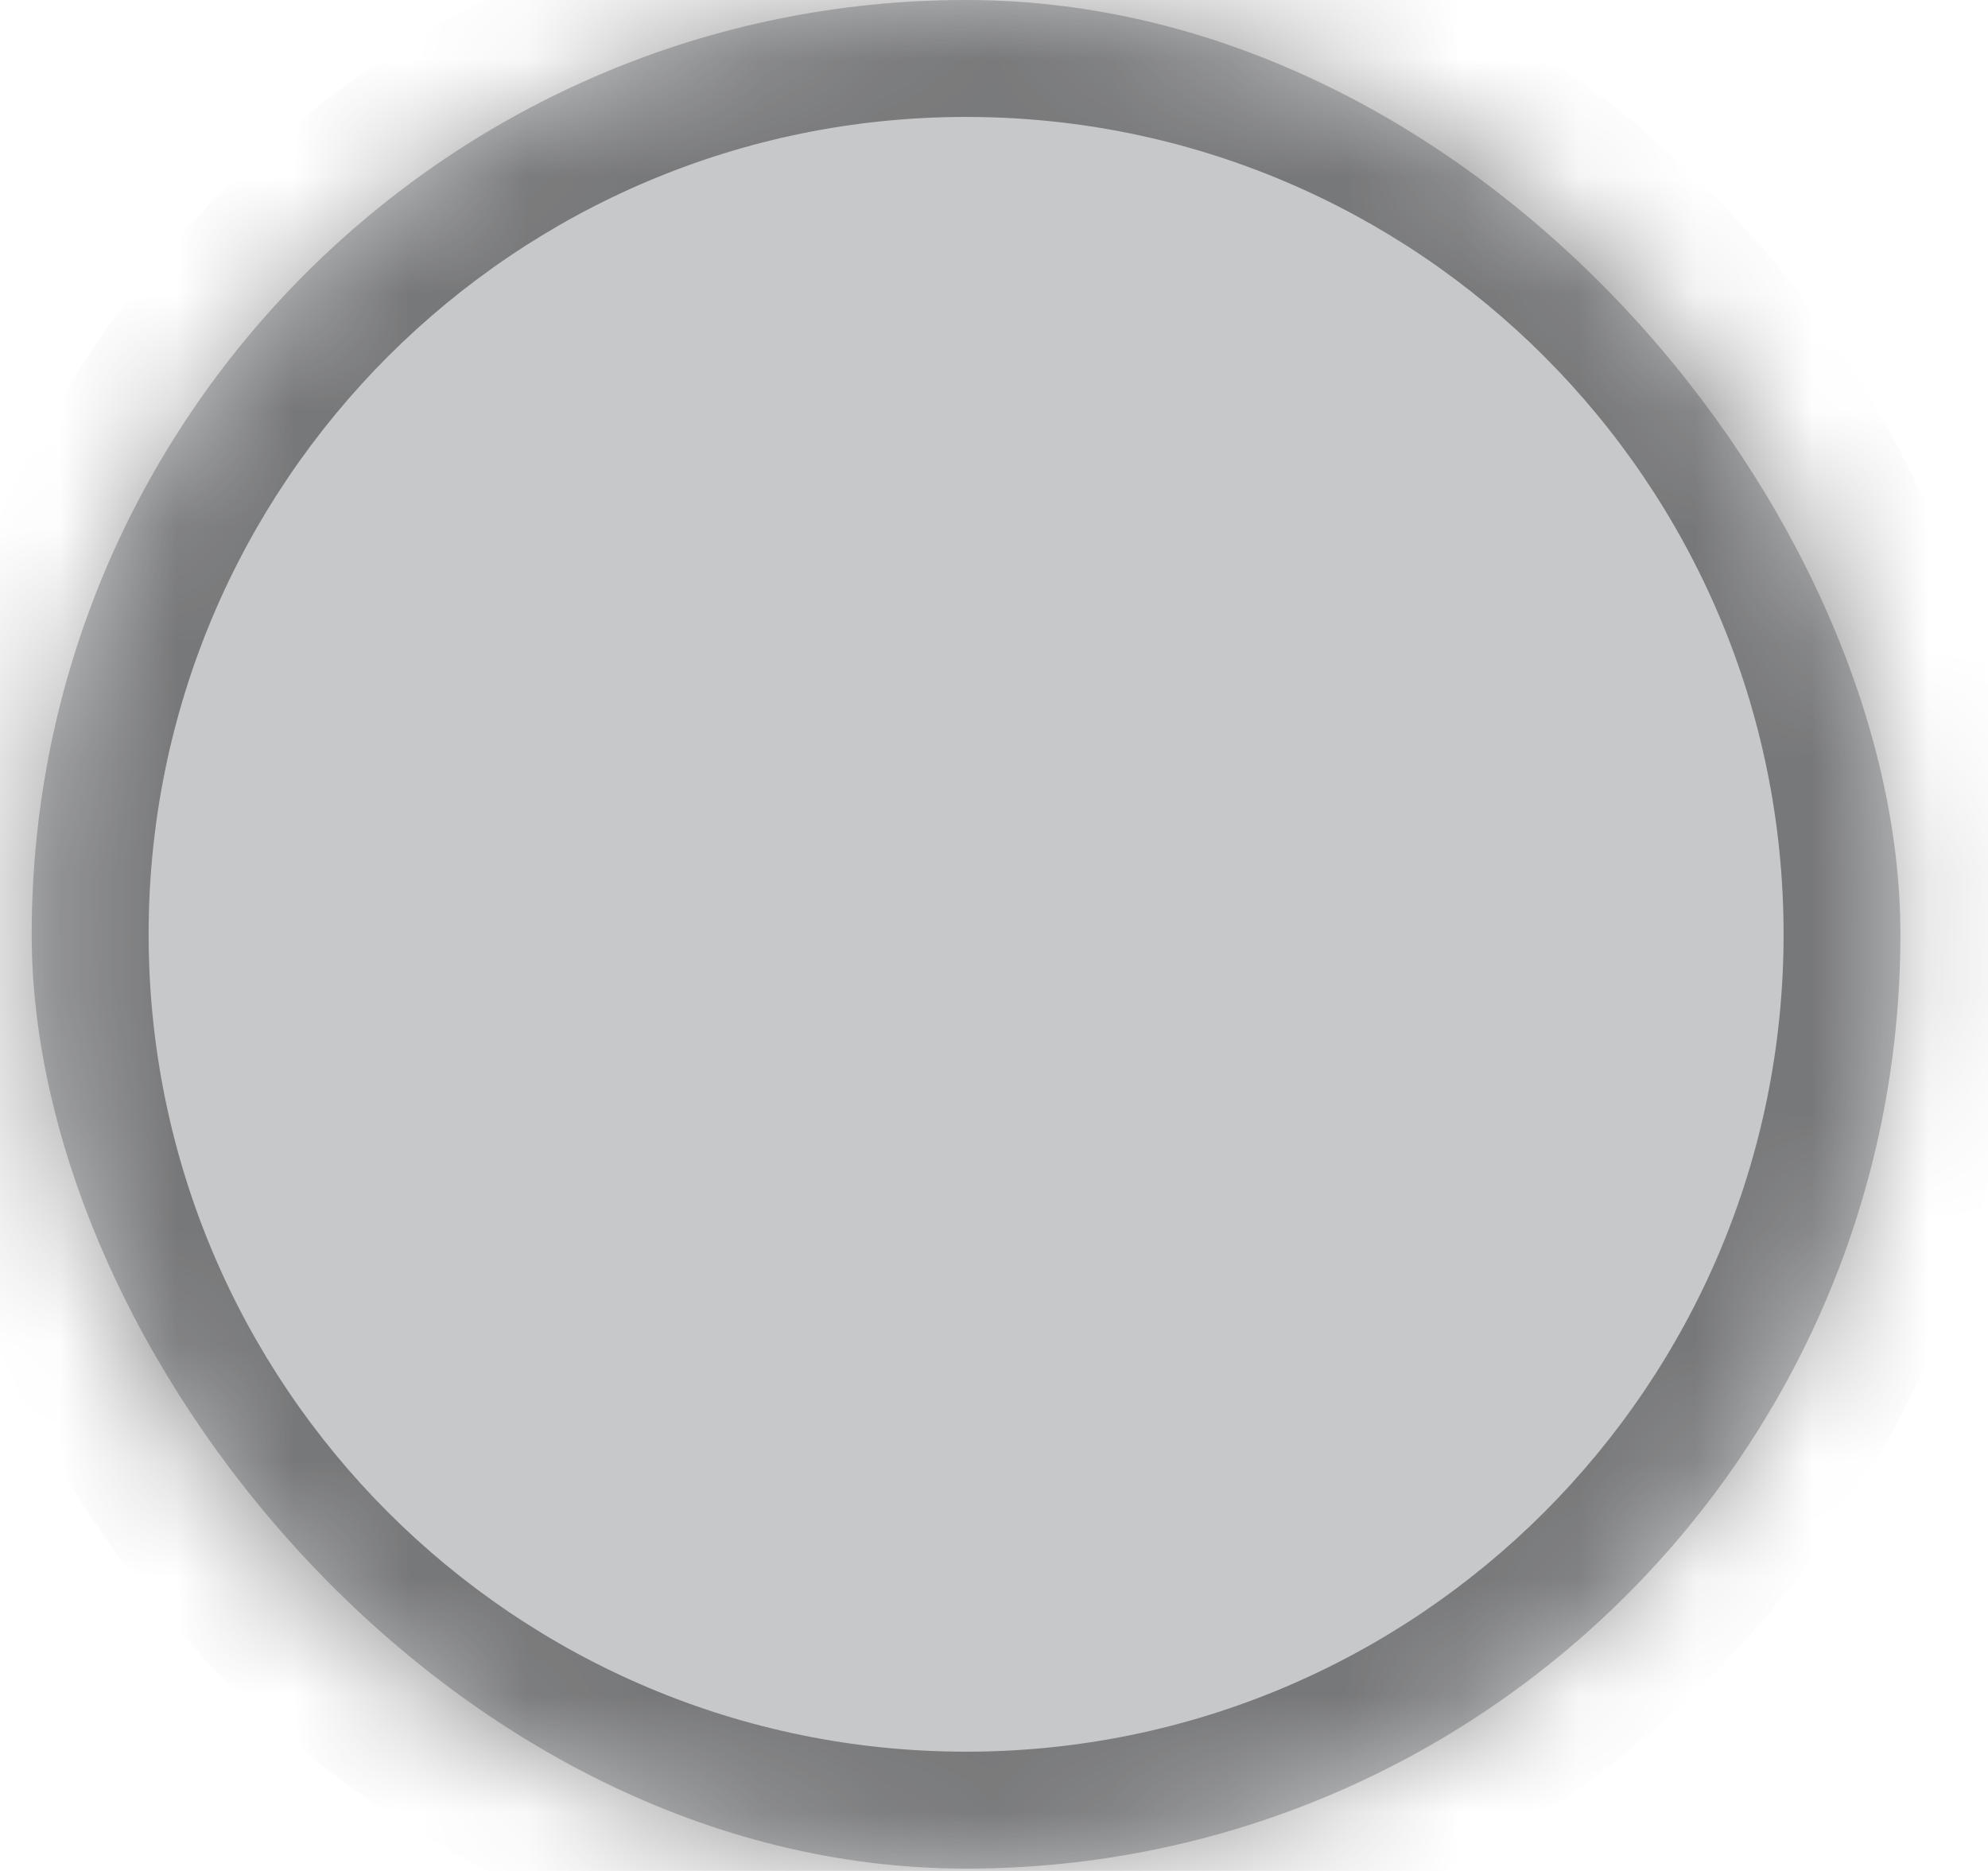 <svg width="17" height="16" viewBox="0 0 17 16" fill="none" xmlns="http://www.w3.org/2000/svg">
<rect x="0.271" y="0" width="15.98" height="15.98" rx="7.99" fill="#C7C8CA"/>
<g opacity="0.4">
<mask id="path-2-inside-1_2_16024" fill="white">
<path d="M0.271 7.99C0.271 3.578 3.849 0 8.261 0C12.674 0 16.252 3.578 16.252 7.99C16.252 12.403 12.674 15.98 8.261 15.98C3.849 15.98 0.271 12.403 0.271 7.99Z"/>
</mask>
<path d="M8.261 14.98C4.401 14.98 1.271 11.851 1.271 7.99H-0.729C-0.729 12.956 3.296 16.98 8.261 16.98V14.98ZM15.252 7.99C15.252 11.851 12.122 14.98 8.261 14.98V16.98C13.226 16.98 17.252 12.956 17.252 7.99H15.252ZM8.261 1C12.122 1 15.252 4.13 15.252 7.99H17.252C17.252 3.025 13.226 -1 8.261 -1V1ZM8.261 -1C3.296 -1 -0.729 3.025 -0.729 7.99H1.271C1.271 4.13 4.401 1 8.261 1V-1Z" fill="black" mask="url(#path-2-inside-1_2_16024)"/>
</g>
</svg>
